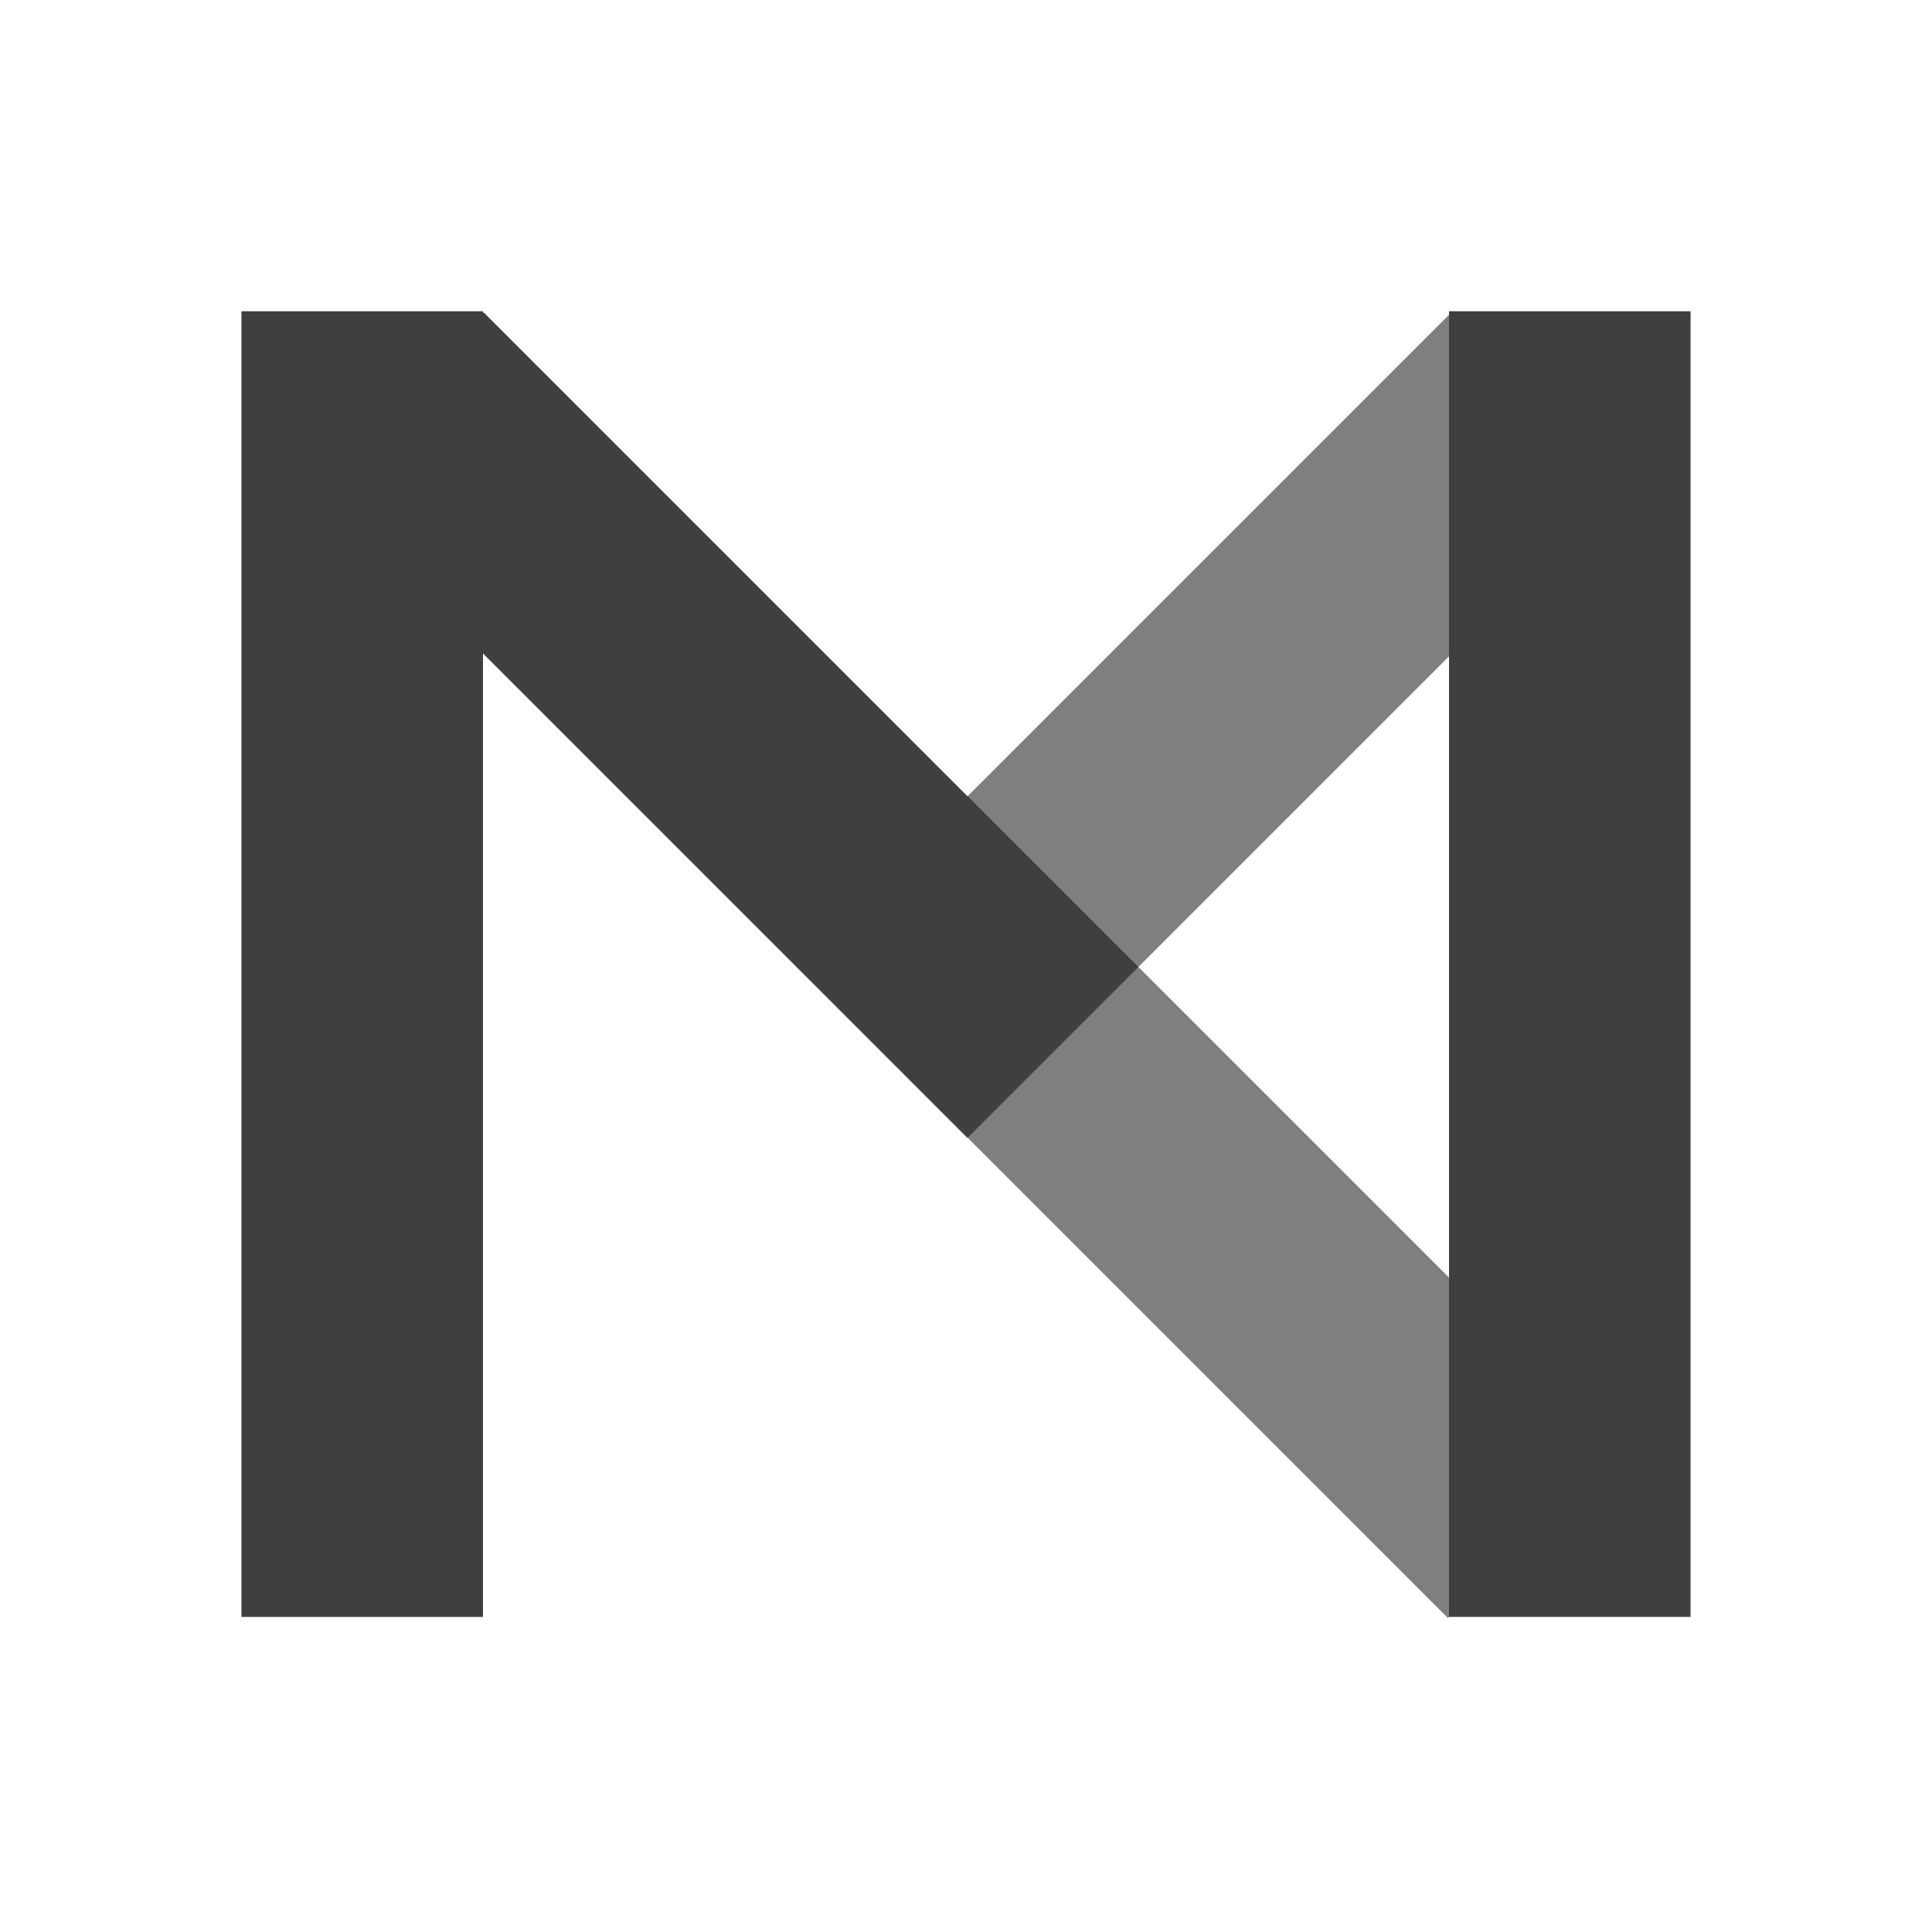 <svg width="100%" height="100%" viewBox="0 0 40 40" version="1.1" xmlns="http://www.w3.org/2000/svg" xml:space="preserve" style="fill-rule:evenodd;clip-rule:evenodd;stroke-linejoin:round;stroke-miterlimit:2;">
    <rect id="Artboard1" x="0" y="0" width="40" height="40" style="fill:white;"/>
    <g id="Artboard11">
        <g opacity="0.5">
            <rect x="5" y="6.445" width="5" height="27.031"/>
            <rect x="30" y="6.445" width="5" height="27.031"/>
            <path d="M10.013,6.475l-3.535,3.536l13.541,13.541l3.536,-3.535l-13.542,-13.542Z"/>
            <path d="M33.543,10.046l-3.536,-3.535l-13.51,13.51l3.535,3.536l13.511,-13.511Z"/>
        </g>
        <g opacity="0.5">
            <rect x="5" y="6.445" width="5" height="27.031"/>
            <rect x="30" y="6.445" width="5" height="27.03"/>
            <path d="M10.013,6.464l-3.535,3.536l23.5,23.5l3.535,-3.536l-23.5,-23.5Z"/>
        </g>
    </g>
</svg>
